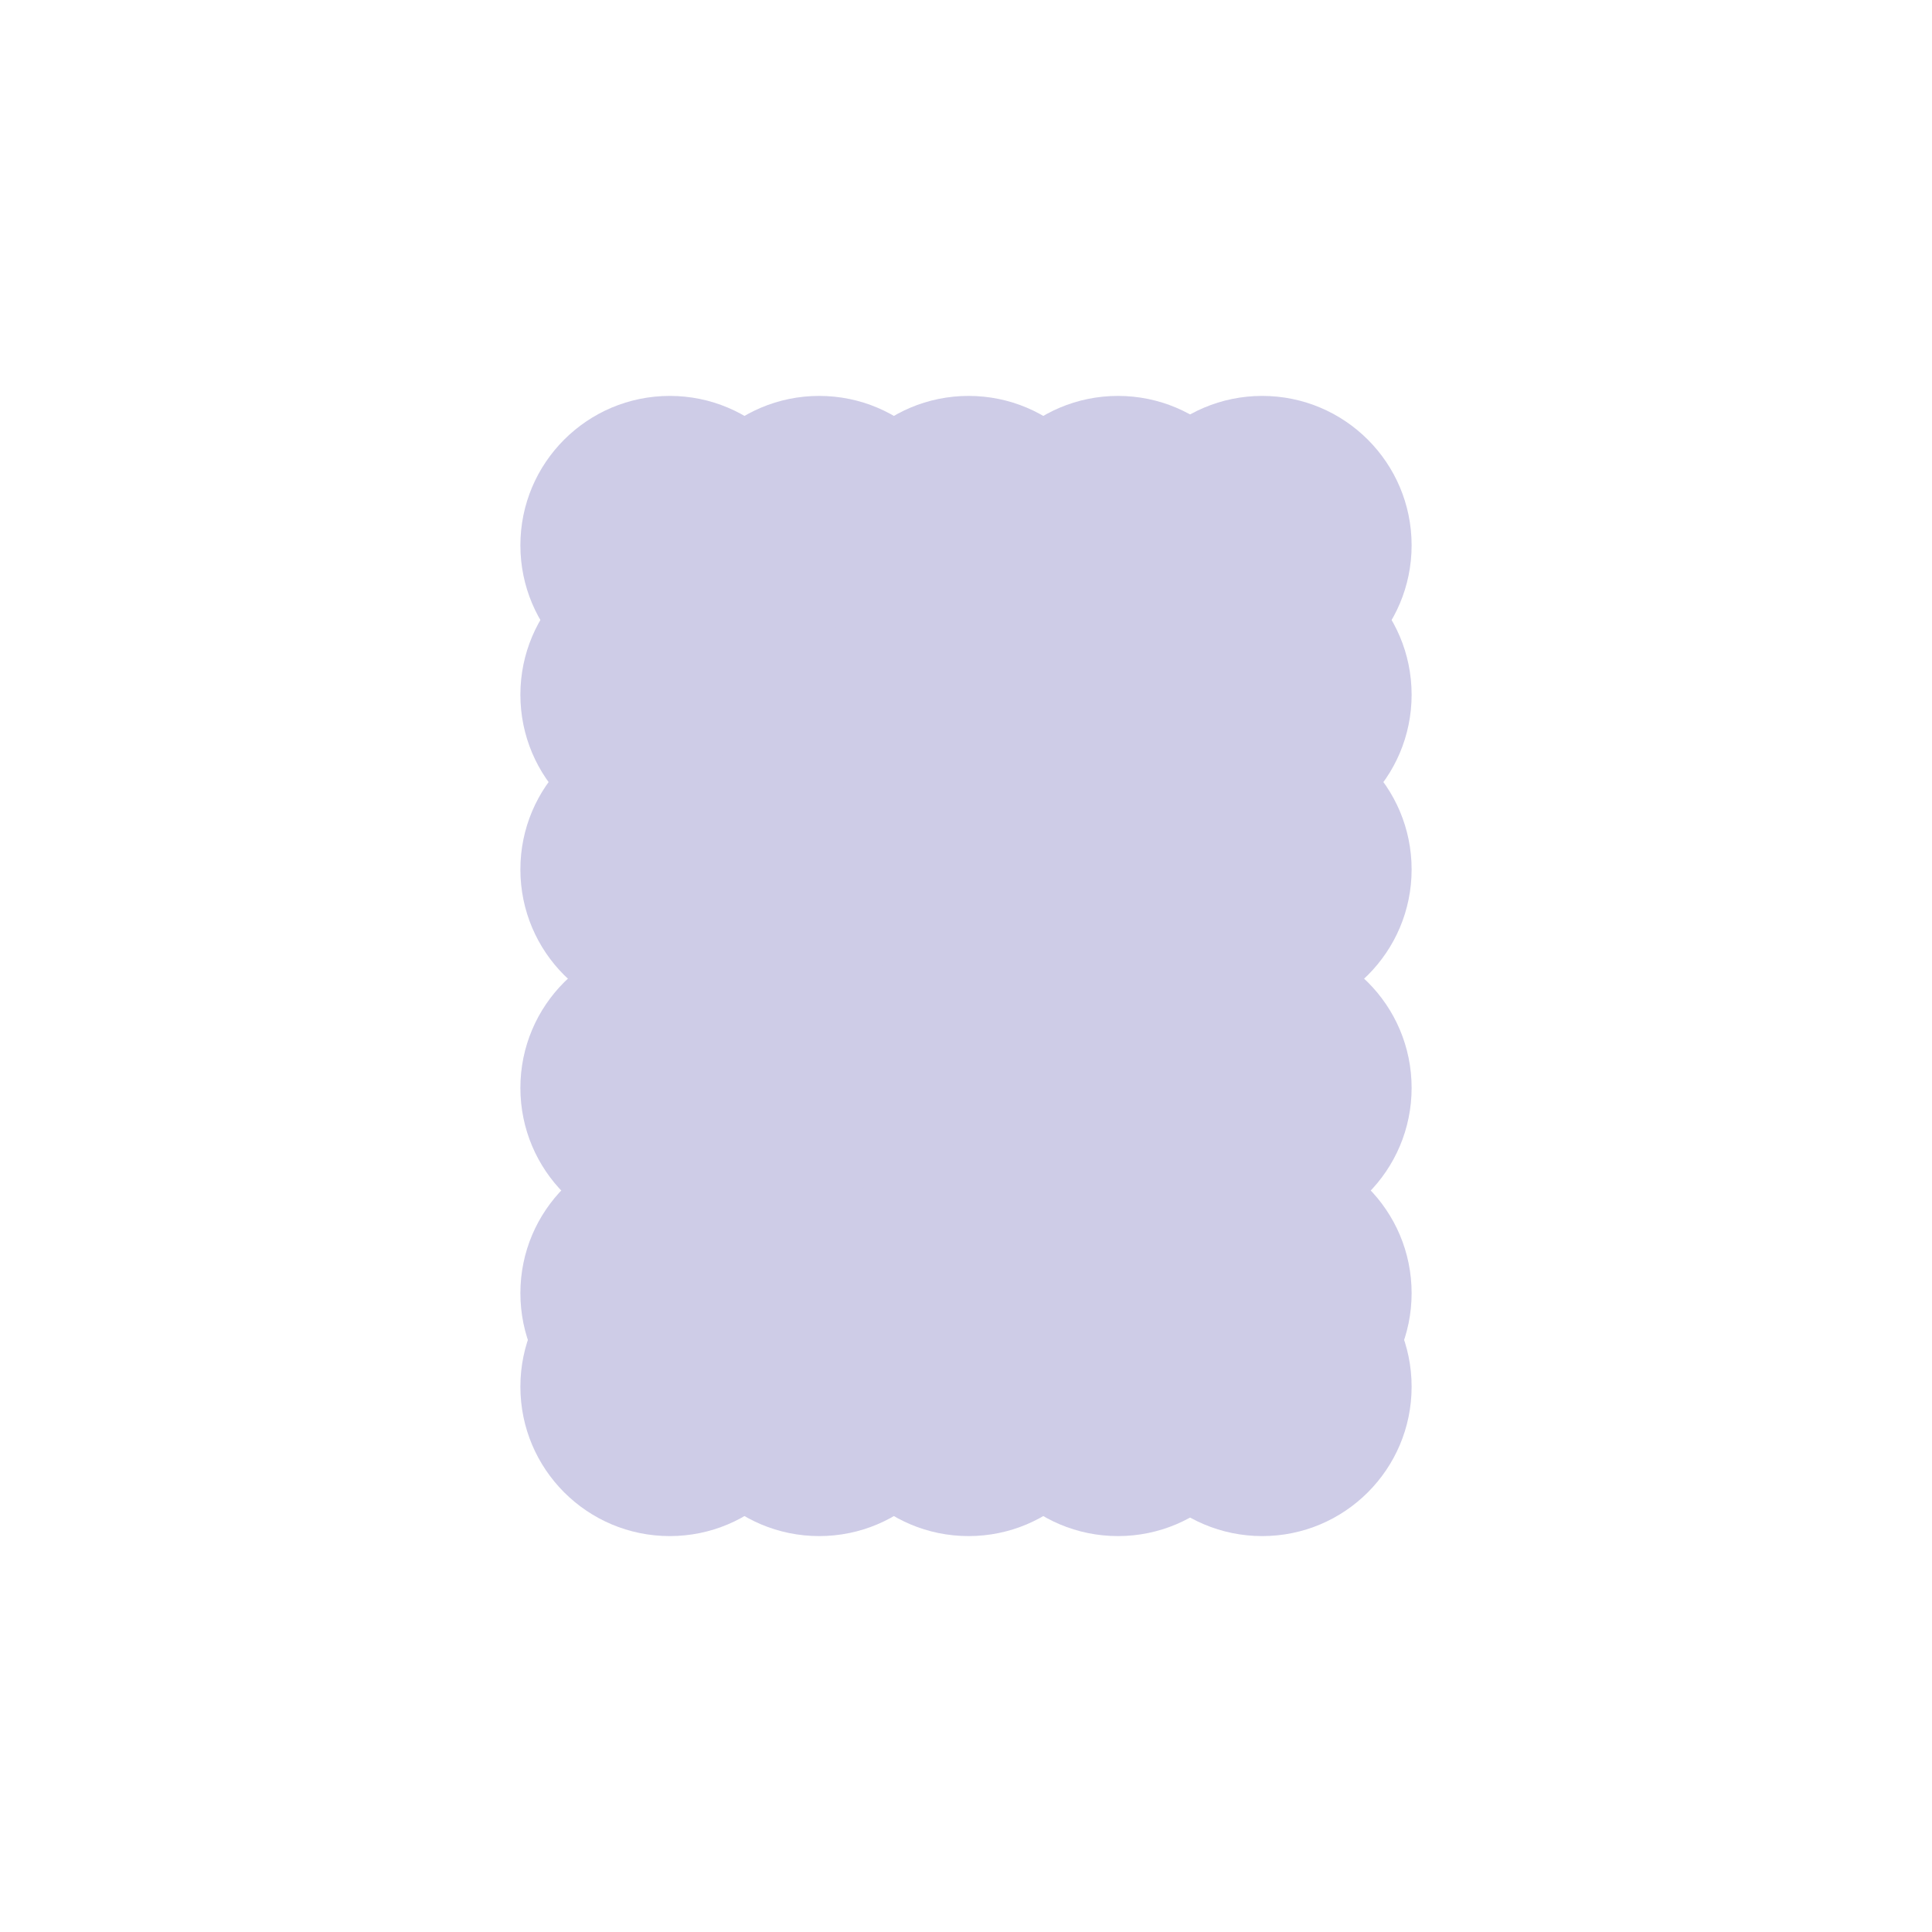 <svg xmlns="http://www.w3.org/2000/svg" viewBox="0 0 800 800">
  <g>
    <g>
      <circle class="cls-1" cx="277.34" cy="225.8" r="61.86" fill="#cecce7"/>
      <circle class="cls-1" cx="339.21" cy="225.8" r="61.86" fill="#cecce7"/>
      <circle class="cls-1" cx="401.07" cy="225.8" r="61.86" fill="#cecce7"/>
      <circle class="cls-1" cx="462.93" cy="225.8" r="61.86" fill="#cecce7"/>
      <circle class="cls-1" cx="522.66" cy="225.8" r="61.86" fill="#cecce7"/>
    </g>
    <g>
      <circle class="cls-1" cx="277.34" cy="287.67" r="61.86" fill="#cecce7"/>
      <circle class="cls-1" cx="339.21" cy="287.67" r="61.86" fill="#cecce7"/>
      <circle class="cls-1" cx="401.07" cy="287.67" r="61.86" fill="#cecce7"/>
      <circle class="cls-1" cx="462.93" cy="287.67" r="61.86" fill="#cecce7"/>
      <circle class="cls-1" cx="522.66" cy="287.67" r="61.86" fill="#cecce7"/>
    </g>
    <g>
      <circle class="cls-1" cx="277.34" cy="360.02" r="61.86" fill="#cecce7"/>
      <circle class="cls-1" cx="339.21" cy="360.02" r="61.86" fill="#cecce7"/>
      <circle class="cls-1" cx="401.07" cy="360.02" r="61.86" fill="#cecce7"/>
      <circle class="cls-1" cx="462.93" cy="360.02" r="61.86" fill="#cecce7"/>
      <circle class="cls-1" cx="522.66" cy="360.02" r="61.86" fill="#cecce7"/>
    </g>
    <g>
      <circle class="cls-1" cx="277.34" cy="450.47" r="61.86" fill="#cecce7"/>
      <circle class="cls-1" cx="339.21" cy="450.47" r="61.86" fill="#cecce7"/>
      <circle class="cls-1" cx="401.07" cy="450.47" r="61.86" fill="#cecce7"/>
      <circle class="cls-1" cx="462.93" cy="450.47" r="61.86" fill="#cecce7"/>
      <circle class="cls-1" cx="522.66" cy="450.47" r="61.86" fill="#cecce7"/>
    </g>
    <g>
      <circle class="cls-1" cx="277.34" cy="535.47" r="61.86" fill="#cecce7"/>
      <circle class="cls-1" cx="339.21" cy="535.47" r="61.86" fill="#cecce7"/>
      <circle class="cls-1" cx="401.07" cy="535.47" r="61.86" fill="#cecce7"/>
      <circle class="cls-1" cx="462.93" cy="535.47" r="61.86" fill="#cecce7"/>
      <circle class="cls-1" cx="522.66" cy="535.47" r="61.86" fill="#cecce7"/>
    </g>
    <g>
      <circle class="cls-1" cx="277.34" cy="574.2" r="61.86" fill="#cecce7"/>
      <circle class="cls-1" cx="339.21" cy="574.2" r="61.86" fill="#cecce7"/>
      <circle class="cls-1" cx="401.07" cy="574.2" r="61.86" fill="#cecce7"/>
      <circle class="cls-1" cx="462.93" cy="574.2" r="61.86" fill="#cecce7"/>
      <circle class="cls-1" cx="522.66" cy="574.2" r="61.86" fill="#cecce7"/>
    </g>
  </g>
</svg>
